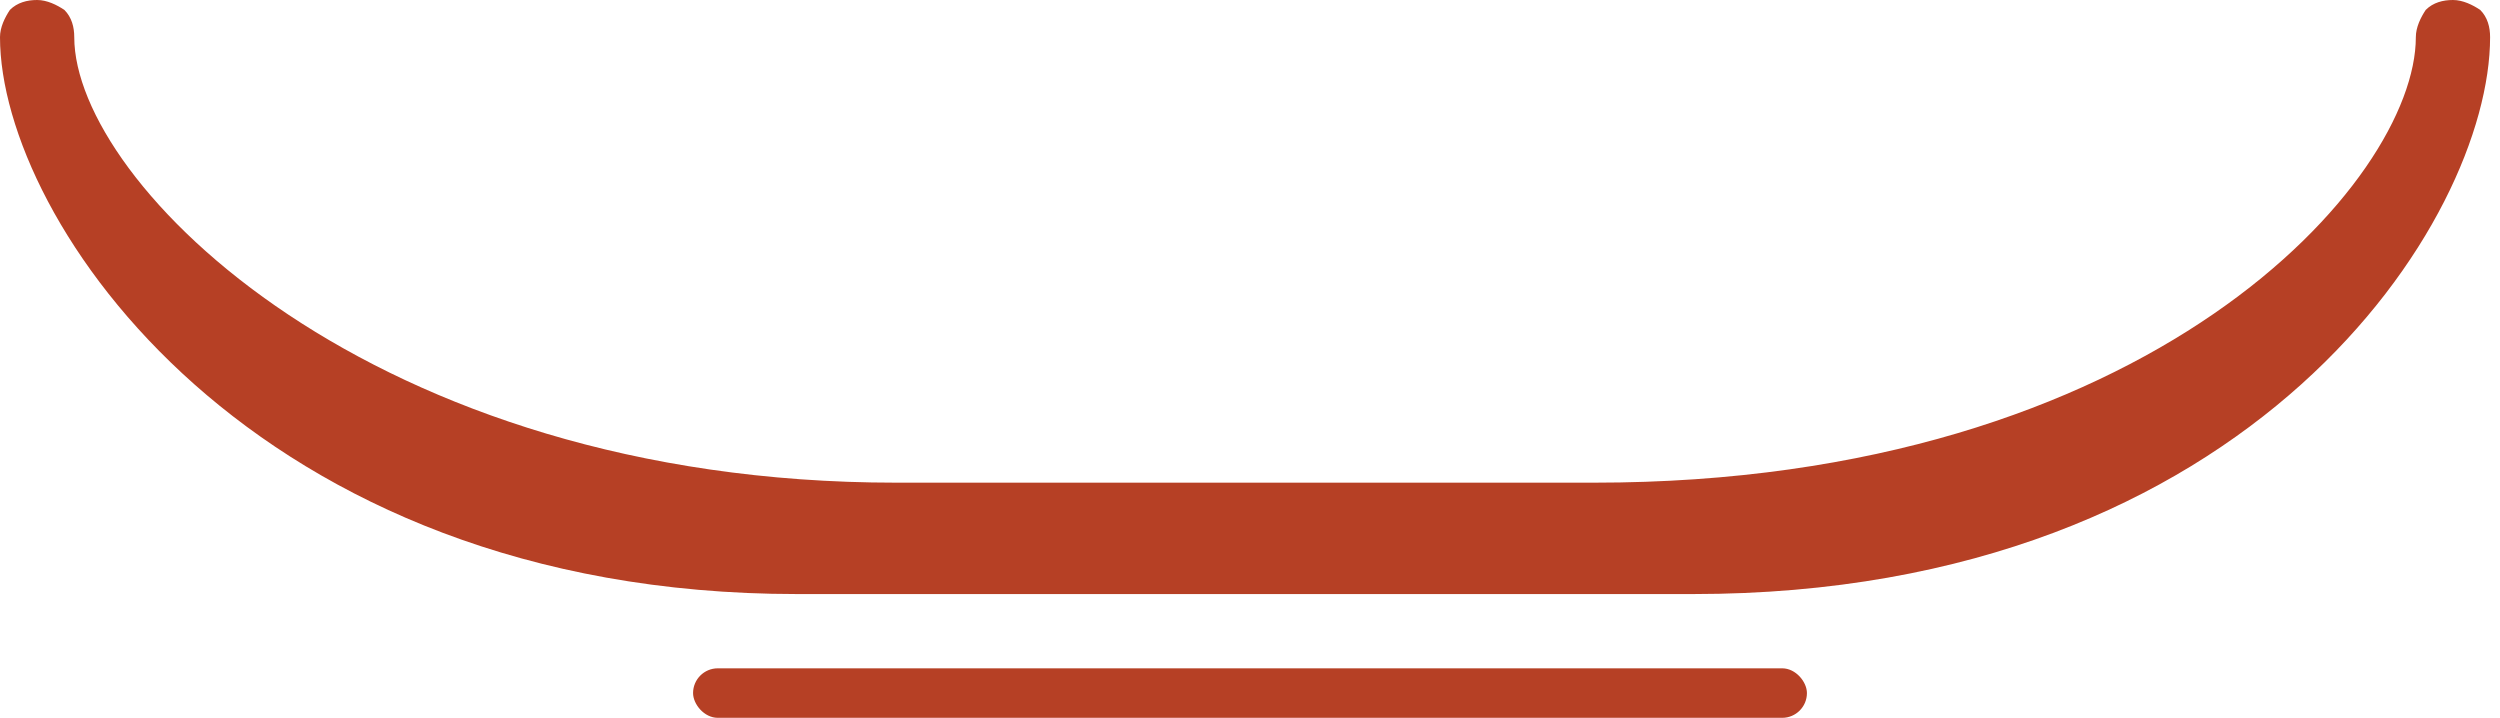 <svg width="101" height="29" viewBox="0 0 101 29" fill="none" xmlns="http://www.w3.org/2000/svg">
<g clip-path="url(#clip0)">
<path d="M68.4 24H32.2C10.2 24 0 8.9 0 1.5C0 1.1 0.2 0.7 0.4 0.4C0.7 0.1 1.1 0 1.5 0C1.9 0 2.3 0.2 2.6 0.4C2.9 0.7 3 1.1 3 1.5C3 7.4 15 19.5 36.2 19.5H64.4C86.9 19.5 97.6 7.3 97.6 1.5C97.6 1.1 97.8 0.7 98 0.4C98.3 0.1 98.7 0 99.1 0C99.5 0 99.9 0.2 100.2 0.4C100.5 0.7 100.6 1.1 100.6 1.5C100.6 8.9 91 24 68.4 24Z" fill="#B64025"/>
</g>
<rect x="28" y="27" width="45" height="2" rx="1" fill="#B64025"/>
<defs>
<clipPath id="clip0">
<rect width="100.6" height="24" fill="white"/>
</clipPath>
</defs>
</svg>
